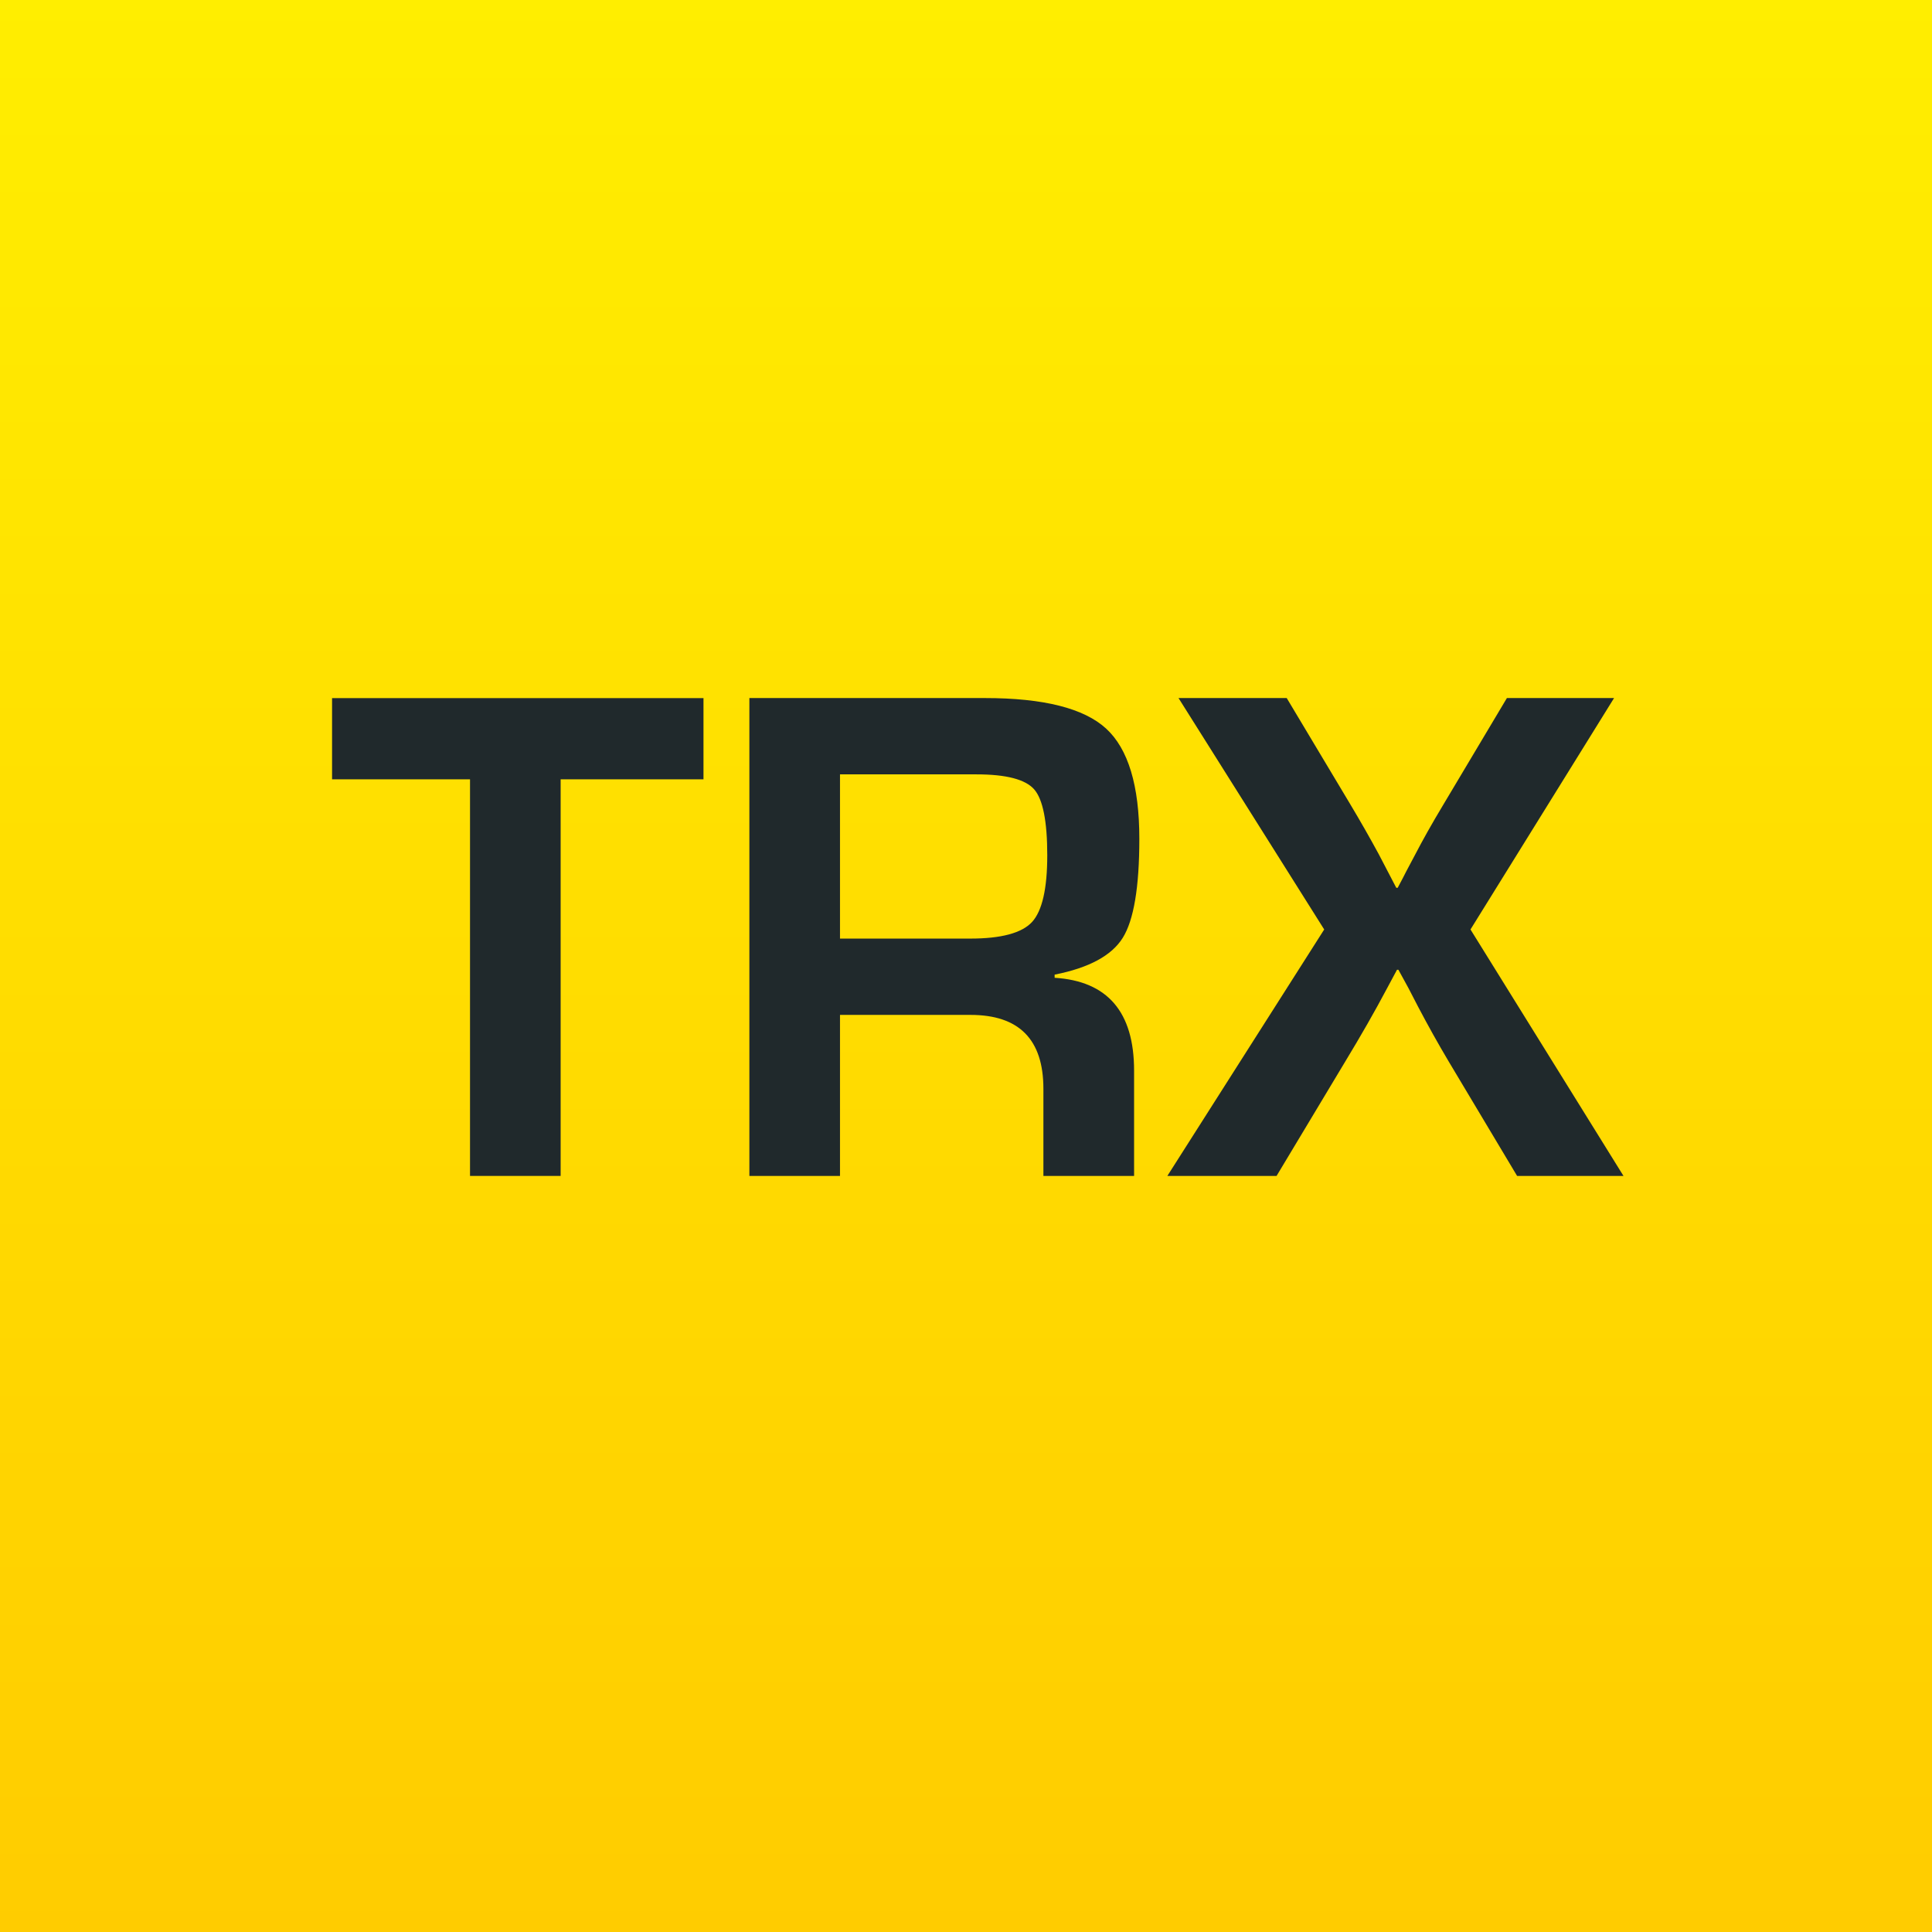 <svg xmlns="http://www.w3.org/2000/svg" width="32" height="32" viewBox="0 0 32 32"><defs><linearGradient id="a" x1="0%" x2="0%" y1="0%" y2="100%"><stop offset="0%" stop-color="#FE0"/><stop offset="100%" stop-color="#FC0"/></linearGradient></defs><g fill="none" fill-rule="evenodd"><rect width="32" height="32" fill="url(#a)" fill-rule="nonzero"/><polygon fill="#20292C" points="5.5 11.563 5.5 12.908 7.785 12.908 7.785 19.477 9.286 19.477 9.286 12.908 11.652 12.908 11.652 11.563"/><path fill="#20292C" d="M13.913 15.546 16.07 15.546C16.584 15.546 16.925 15.454 17.094 15.271 17.262 15.087 17.346 14.719 17.346 14.166 17.346 13.602 17.273 13.237 17.128 13.073 16.983 12.909 16.666 12.826 16.175 12.826L13.913 12.826 13.913 15.546ZM12.412 19.477 12.412 11.562 16.314 11.562C17.284 11.562 17.953 11.731 18.32 12.067 18.687 12.403 18.871 13.012 18.871 13.893 18.871 14.694 18.779 15.241 18.596 15.534 18.412 15.828 18.036 16.031 17.468 16.143L17.468 16.195C18.345 16.25 18.784 16.762 18.784 17.732L18.784 19.477 17.282 19.477 17.282 18.033C17.282 17.218 16.88 16.81 16.076 16.81L13.913 16.81 13.913 19.477 12.412 19.477ZM26.734 11.562 24.356 15.395 26.89 19.477 25.128 19.477 23.991 17.575C23.817 17.282 23.651 16.984 23.492 16.682L23.33 16.369 23.162 16.062 23.139 16.062 22.971 16.375C22.77 16.754 22.541 17.154 22.286 17.575L21.144 19.477 19.335 19.477 21.933 15.395 19.52 11.562 21.312 11.562 22.367 13.325C22.534 13.604 22.69 13.878 22.837 14.149L22.982 14.427 23.127 14.705 23.15 14.705C23.216 14.582 23.264 14.489 23.295 14.427L23.44 14.154C23.564 13.915 23.718 13.64 23.904 13.331L24.959 11.562 26.734 11.562Z"/></g></svg>
